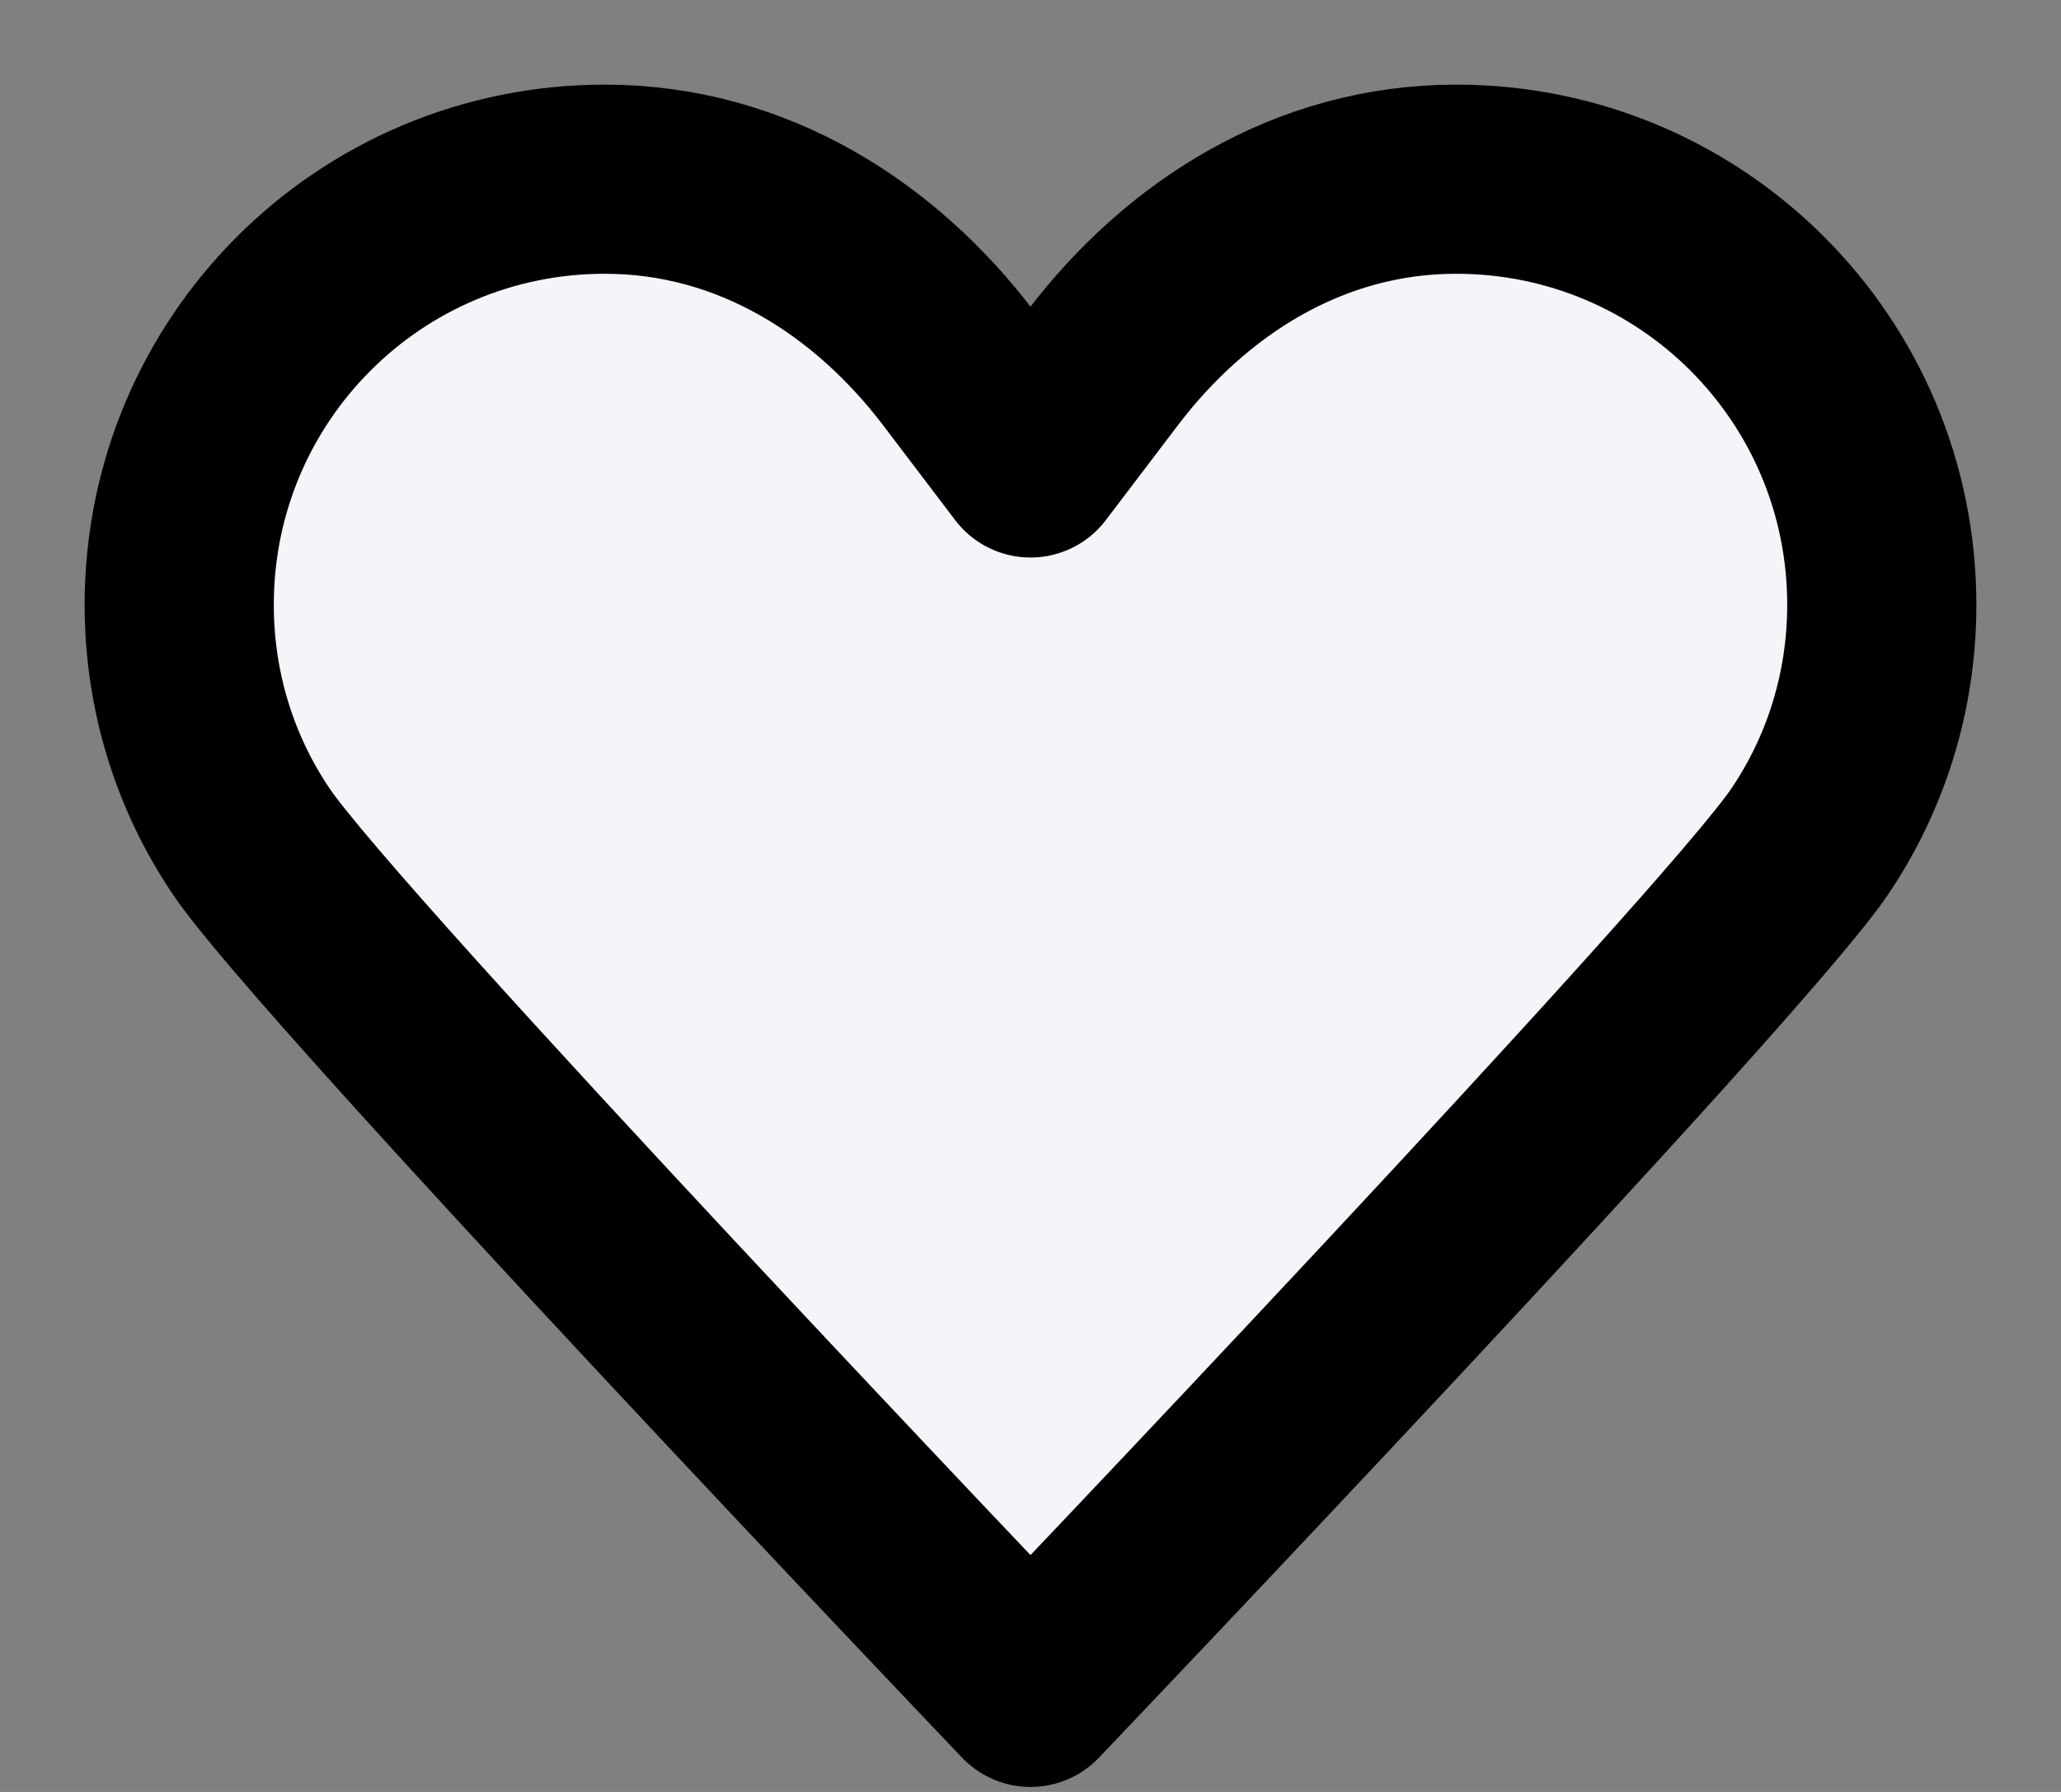 <svg width="23" height="20" viewBox="0 0 23 20" fill="none" xmlns="http://www.w3.org/2000/svg">
<rect x="0" y="0" width="23" height="20" fill="#808080" stroke="none"/>
<path d="M11.5 5.167C11.5 5.167 11.5 5.167 10.698 4.111C9.769 2.887 8.397 2 6.75 2C4.122 2 2 4.122 2 6.75C2 7.732 2.296 8.639 2.802 9.389C3.657 10.666 11.5 18.889 11.5 18.889M11.5 5.167C11.5 5.167 11.5 5.167 12.302 4.111C13.231 2.887 14.603 2 16.25 2C18.878 2 21 4.122 21 6.75C21 7.732 20.704 8.639 20.198 9.389C19.343 10.666 11.5 18.889 11.5 18.889" fill="#F4F4F9"/>
<path d="M11.5 5.167C11.5 5.167 11.5 5.167 10.698 4.111C9.769 2.887 8.397 2 6.75 2C4.122 2 2 4.122 2 6.75C2 7.732 2.296 8.639 2.802 9.389C3.657 10.666 11.5 18.889 11.5 18.889C11.5 18.889 19.343 10.666 20.198 9.389C20.704 8.639 21 7.732 21 6.75C21 4.122 18.878 2 16.25 2C14.603 2 13.231 2.887 12.302 4.111C11.5 5.167 11.5 5.167 11.5 5.167Z" stroke="black" stroke-width="2.111" stroke-linecap="round" stroke-linejoin="round"/>
</svg>
